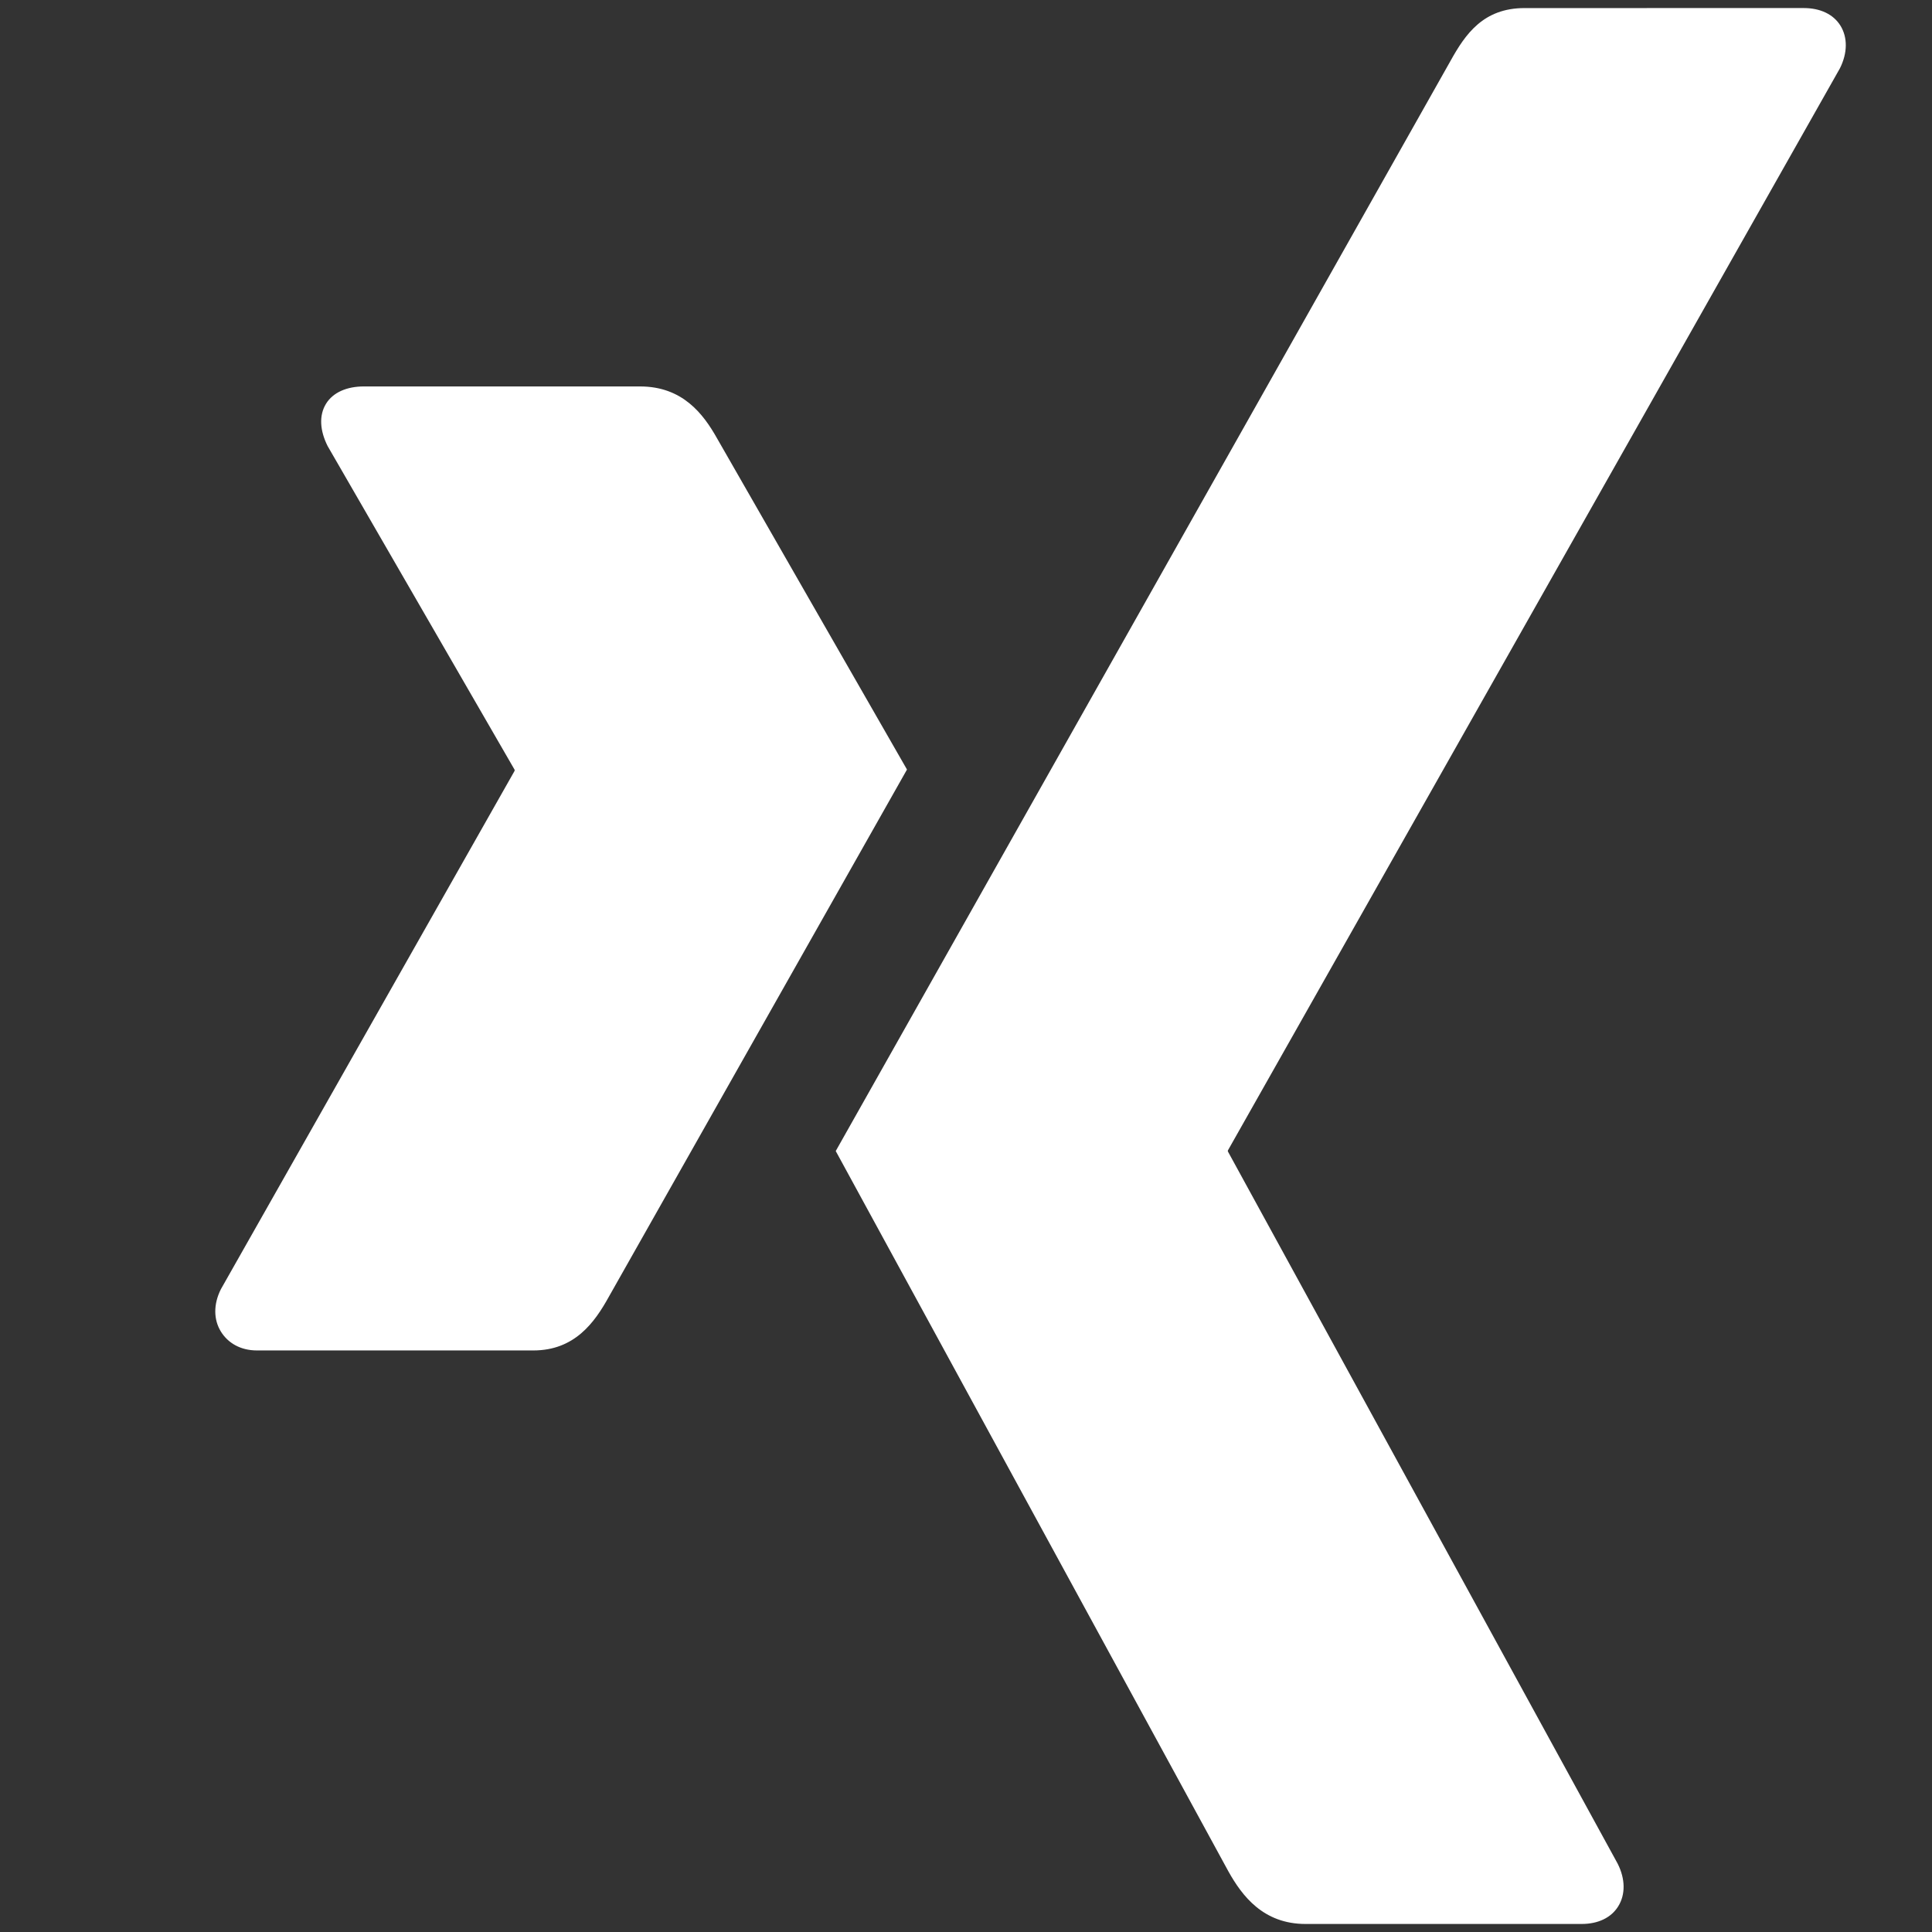 <?xml version="1.0" encoding="utf-8"?>
<!-- Generator: Adobe Illustrator 16.0.0, SVG Export Plug-In . SVG Version: 6.00 Build 0)  -->
<!DOCTYPE svg PUBLIC "-//W3C//DTD SVG 1.1//EN" "http://www.w3.org/Graphics/SVG/1.1/DTD/svg11.dtd">
<svg version="1.1" id="Ebene_1" xmlns="http://www.w3.org/2000/svg" xmlns:xlink="http://www.w3.org/1999/xlink" x="0px" y="0px"
	 width="90px" height="90px" viewBox="0 0 90 90" enable-background="new 0 0 90 90" xml:space="preserve">
<rect x="0" y="0" width="90" height="90" fill="#333333" stroke="none"/>
<path fill="#FFFFFF" d="M71.021,0.376c-1.922,0-2.756,1.211-3.446,2.452c0,0-27.73,49.176-28.643,50.792
	c0.046,0.088,18.291,33.555,18.291,33.555c0.638,1.141,1.623,2.451,3.595,2.451h12.857c0.775,0,1.381-0.293,1.708-0.822
	c0.343-0.549,0.334-1.275-0.026-1.988L57.21,53.658c-0.018-0.023-0.018-0.059,0-0.084l28.5-50.391
	c0.357-0.71,0.365-1.437,0.026-1.986c-0.327-0.529-0.937-0.822-1.712-0.822L71.021,0.376L71.021,0.376z"/>
<path fill="#FFFFFF" d="M16.945,18.002c-0.776,0-1.428,0.272-1.756,0.804c-0.339,0.55-0.287,1.258,0.074,1.975l8.703,15.066
	c0.015,0.029,0.015,0.047,0,0.073L10.29,60.055c-0.357,0.711-0.339,1.424,0,1.975c0.328,0.529,0.907,0.879,1.682,0.879h12.872
	c1.925,0,2.853-1.301,3.511-2.488c0,0,13.375-23.654,13.896-24.573c-0.053-0.085-8.85-15.432-8.85-15.432
	c-0.641-1.141-1.61-2.414-3.584-2.414H16.945L16.945,18.002z"/>
</svg>
